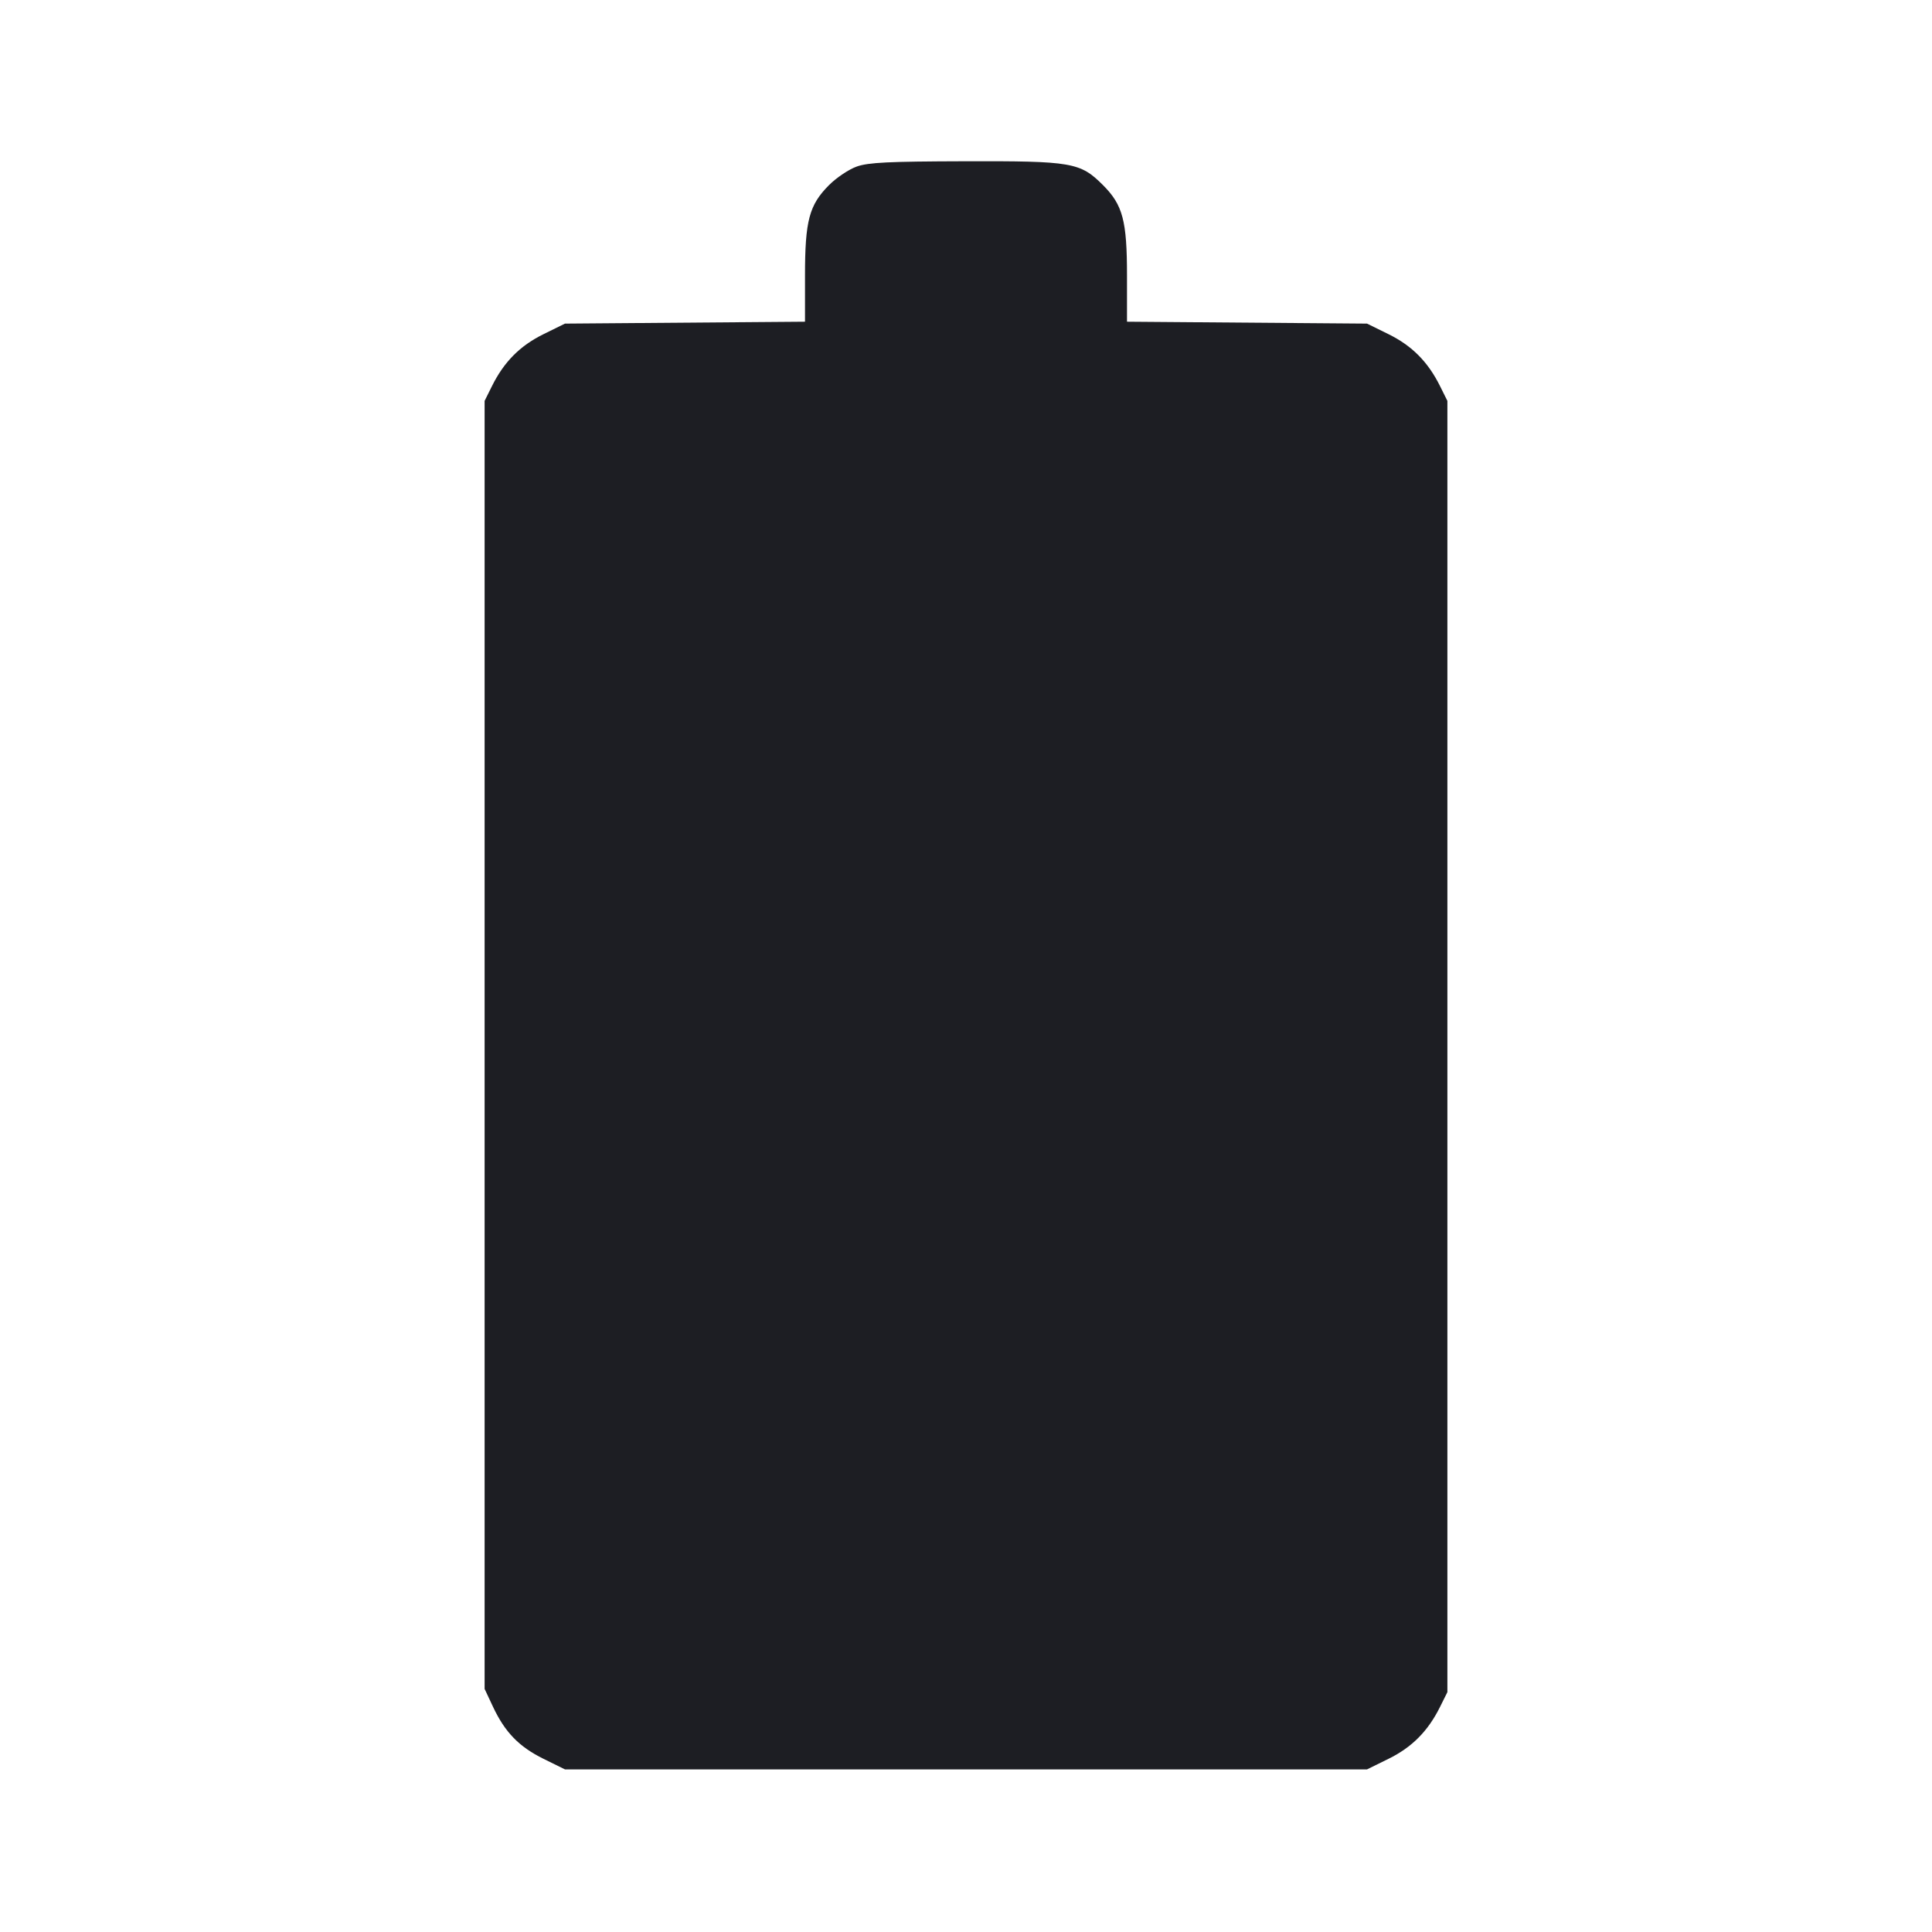 <svg width="1200" height="1200" viewBox="0 0 1200 1200" fill="none" xmlns="http://www.w3.org/2000/svg"><path d="M532.171 103.434 C 527.315 105.149,519.581 110.314,514.983 114.911 C 502.584 127.311,500.000 137.028,500.000 171.265 L 500.000 199.818 425.452 200.409 L 350.904 201.000 337.536 207.584 C 323.003 214.742,313.067 224.747,305.613 239.728 L 301.000 249.000 301.000 649.000 L 301.000 1049.000 306.202 1060.091 C 313.627 1075.921,322.409 1084.966,337.629 1092.459 L 350.916 1099.000 600.000 1099.000 L 849.084 1099.000 862.458 1092.416 C 876.998 1085.258,886.931 1075.258,894.387 1060.272 L 899.000 1051.000 899.000 650.000 L 899.000 249.000 894.387 239.728 C 886.933 224.747,876.997 214.742,862.464 207.584 L 849.096 201.000 774.548 200.409 L 700.000 199.818 700.000 171.265 C 700.000 137.056,697.413 127.307,685.053 114.947 C 670.951 100.846,665.902 99.977,599.144 100.158 C 551.888 100.286,539.347 100.900,532.171 103.434 " fill="#1D1E23" stroke="none" fill-rule="evenodd"></path></svg>